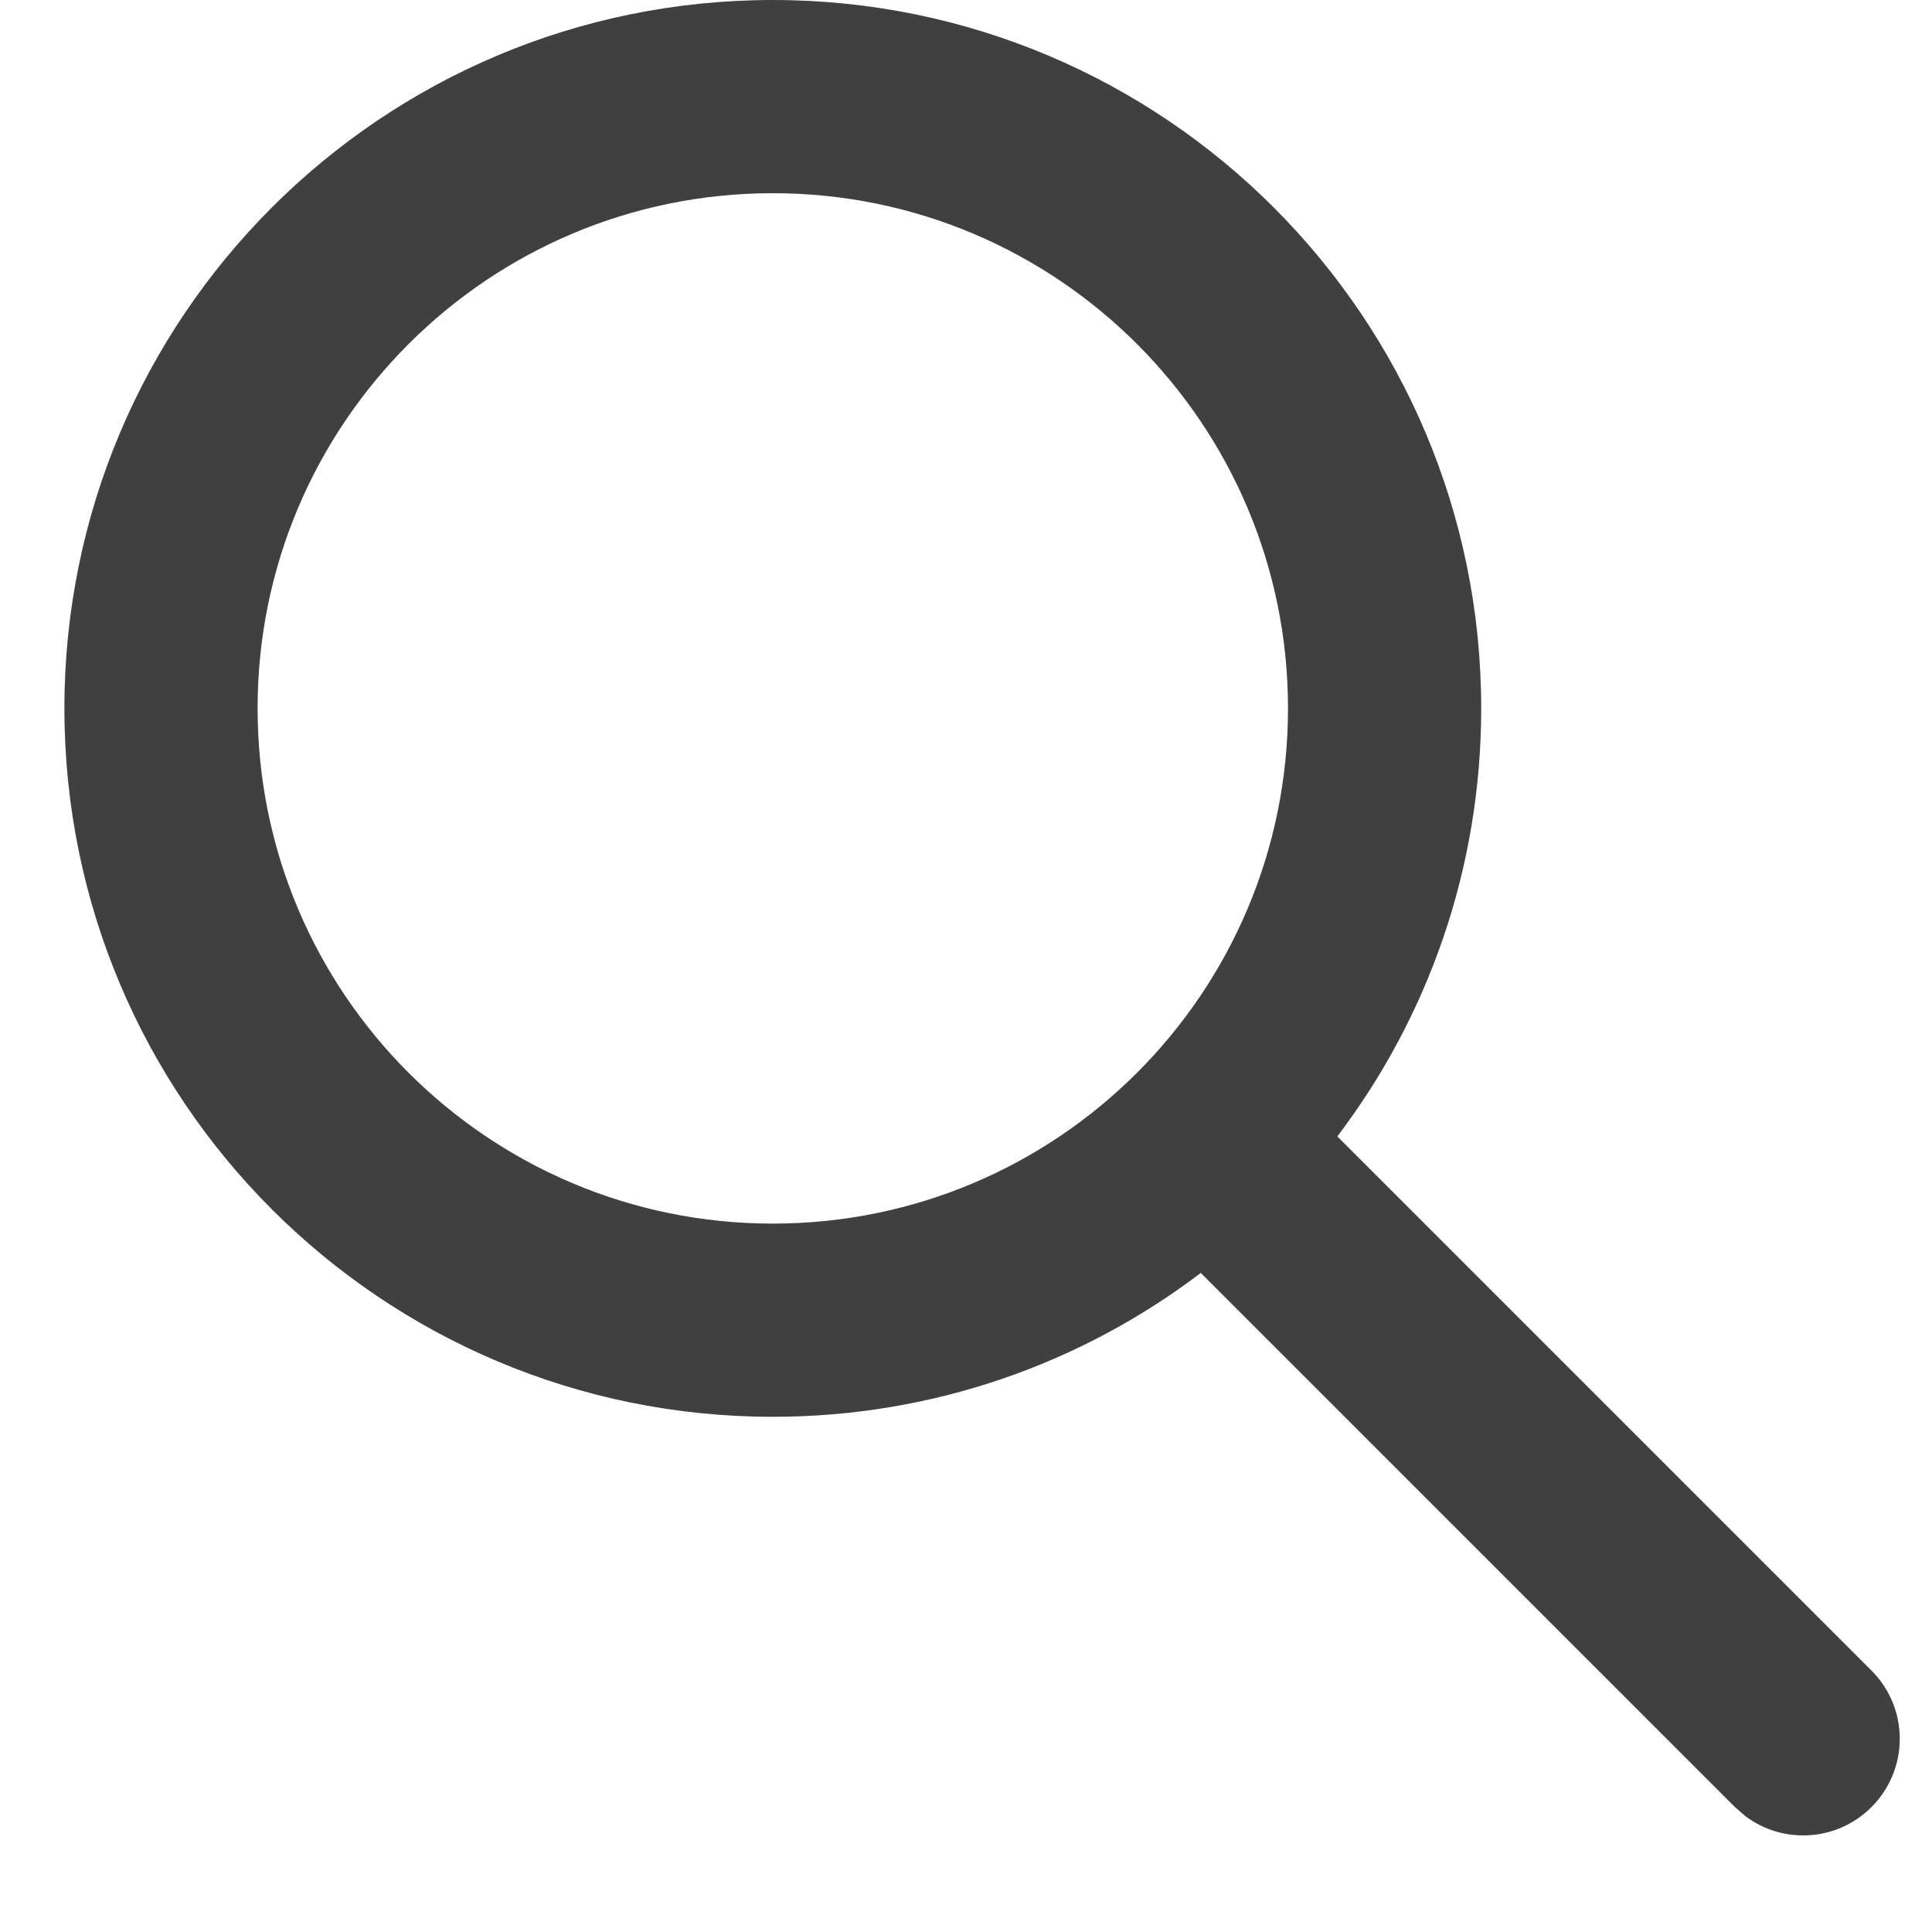 <svg width="15" height="15" viewBox="0 0 15 15" fill="none" xmlns="http://www.w3.org/2000/svg">
<path d="M6 0C9.038 0 11.5 2.462 11.5 5.5C11.5 6.748 11.084 7.9 10.383 8.823L14.53 12.97C14.823 13.263 14.823 13.737 14.53 14.03C14.264 14.297 13.847 14.321 13.554 14.103L13.47 14.03L9.323 9.883C8.4 10.584 7.248 11 6 11C2.962 11 0.5 8.538 0.5 5.5C0.5 2.462 2.962 0 6 0ZM6 1.5C3.791 1.5 2 3.291 2 5.5C2 7.709 3.791 9.5 6 9.5C8.209 9.5 10 7.709 10 5.5C10 3.291 8.209 1.5 6 1.5Z" fill="#414040"/>
</svg>
